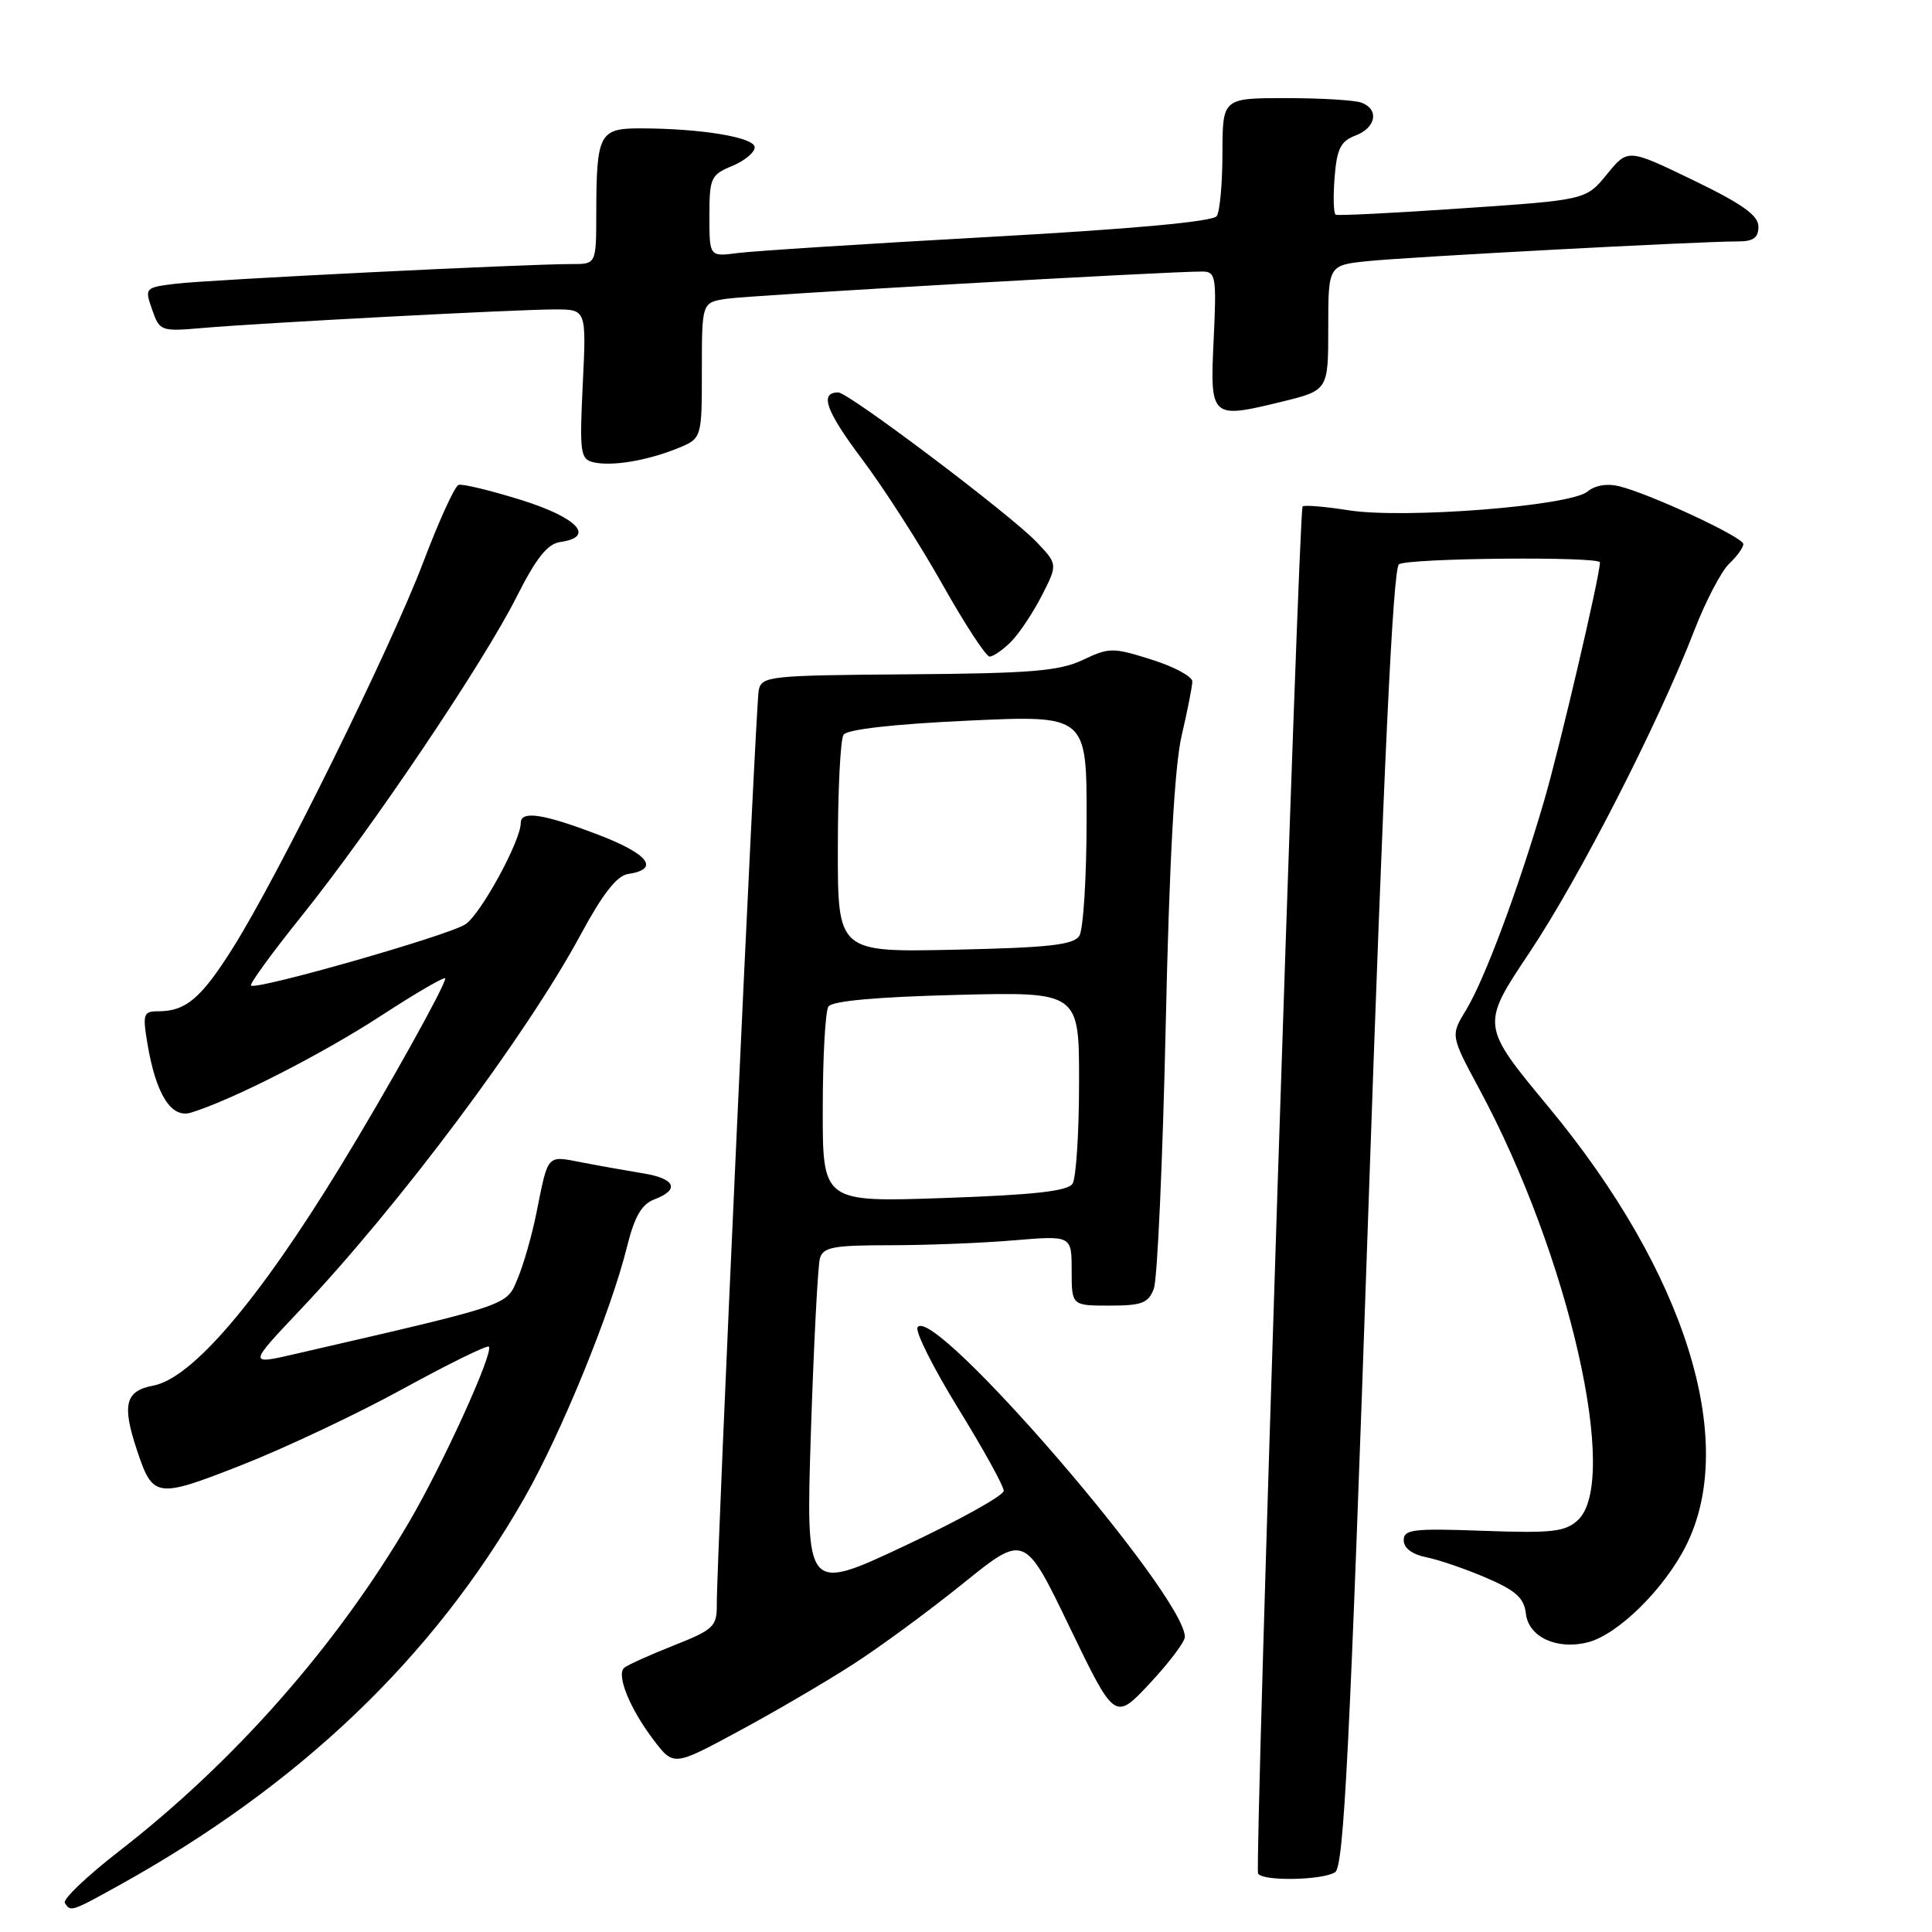 <?xml version="1.0" encoding="UTF-8" standalone="no"?>
<!DOCTYPE svg PUBLIC "-//W3C//DTD SVG 1.1//EN" "http://www.w3.org/Graphics/SVG/1.1/DTD/svg11.dtd" >
<svg xmlns="http://www.w3.org/2000/svg" xmlns:xlink="http://www.w3.org/1999/xlink" version="1.1" viewBox="0 0 256 256">
 <g >
 <path fill="currentColor"
d=" M 15.77 249.82 C 39.73 236.53 57.43 219.62 69.50 198.46 C 74.38 189.89 80.95 173.82 83.10 165.14 C 84.09 161.17 85.02 159.56 86.72 158.92 C 90.11 157.63 89.49 156.17 85.25 155.48 C 83.19 155.14 79.56 154.50 77.18 154.04 C 72.37 153.12 72.68 152.78 71.07 160.76 C 70.49 163.66 69.38 167.55 68.60 169.40 C 67.08 173.05 67.94 172.76 39.19 179.39 C 32.89 180.85 32.89 180.85 39.69 173.66 C 52.90 159.72 69.79 137.12 76.96 123.81 C 79.86 118.44 81.74 116.03 83.22 115.81 C 87.49 115.18 85.96 113.16 79.28 110.61 C 71.96 107.81 69.00 107.37 69.00 109.06 C 69.00 111.43 63.68 121.17 61.66 122.48 C 59.38 123.97 33.91 131.24 33.26 130.59 C 33.05 130.38 36.07 126.23 39.98 121.36 C 49.27 109.78 64.06 87.82 68.46 79.07 C 71.05 73.94 72.54 72.06 74.23 71.82 C 78.93 71.16 76.57 68.61 69.09 66.26 C 65.01 64.99 61.26 64.08 60.76 64.25 C 60.26 64.41 58.15 69.04 56.07 74.53 C 51.76 85.89 36.81 116.19 30.81 125.68 C 26.64 132.29 24.62 134.00 20.98 134.00 C 19.00 134.00 18.88 134.35 19.53 138.25 C 20.65 145.00 22.68 148.23 25.30 147.43 C 30.69 145.79 42.68 139.68 50.49 134.59 C 55.17 131.54 59.00 129.32 59.00 129.65 C 59.00 130.60 51.20 144.59 45.14 154.50 C 34.23 172.36 25.46 182.63 20.31 183.60 C 16.60 184.30 16.14 186.11 18.13 192.10 C 20.27 198.53 20.66 198.59 32.12 194.09 C 37.83 191.84 47.42 187.31 53.43 184.01 C 59.44 180.72 64.54 178.21 64.77 178.44 C 65.47 179.13 58.72 193.96 54.24 201.62 C 44.58 218.10 31.09 233.41 15.78 245.29 C 11.53 248.59 8.29 251.67 8.59 252.14 C 9.34 253.36 9.42 253.34 15.77 249.82 Z  M 176.91 248.08 C 178.07 247.34 178.85 231.78 181.28 161.34 C 183.34 101.49 184.58 75.28 185.37 74.77 C 186.64 73.94 212.00 73.71 212.00 74.52 C 212.00 76.27 206.70 98.92 204.62 106.05 C 201.18 117.83 196.70 129.84 194.25 133.85 C 192.20 137.21 192.20 137.21 196.04 144.35 C 207.90 166.37 214.72 196.32 209.04 201.46 C 207.37 202.98 205.58 203.17 196.54 202.84 C 187.25 202.50 186.00 202.65 186.00 204.10 C 186.00 205.13 187.12 205.97 189.01 206.35 C 190.67 206.68 194.24 207.91 196.96 209.08 C 200.87 210.76 201.95 211.74 202.19 213.83 C 202.55 216.92 206.29 218.65 210.38 217.62 C 214.38 216.61 220.56 210.52 223.44 204.74 C 230.34 190.90 223.31 168.54 205.19 146.68 C 196.22 135.86 196.22 135.86 202.65 126.24 C 209.25 116.36 219.72 95.91 224.52 83.50 C 226.01 79.65 228.08 75.69 229.11 74.71 C 230.15 73.73 231.00 72.55 231.00 72.09 C 231.00 71.19 218.75 65.48 214.56 64.43 C 212.97 64.03 211.35 64.30 210.34 65.14 C 208.04 67.05 186.10 68.77 178.73 67.62 C 175.55 67.12 172.79 66.89 172.60 67.11 C 172.07 67.70 166.23 247.38 166.70 248.25 C 167.28 249.30 175.20 249.16 176.91 248.08 Z  M 113.00 220.55 C 116.58 218.25 123.16 213.41 127.63 209.80 C 135.77 203.23 135.77 203.23 141.74 215.62 C 147.72 228.01 147.72 228.01 152.36 223.05 C 154.91 220.32 157.00 217.55 157.00 216.90 C 157.00 211.37 123.57 172.65 121.58 175.88 C 121.24 176.42 123.67 181.26 126.98 186.64 C 130.29 192.01 133.00 196.91 133.00 197.54 C 133.00 198.16 127.10 201.44 119.88 204.83 C 106.77 210.99 106.77 210.99 107.45 189.75 C 107.83 178.06 108.37 167.71 108.64 166.75 C 109.06 165.25 110.41 165.00 117.92 165.00 C 122.75 165.00 130.14 164.71 134.35 164.35 C 142.00 163.71 142.00 163.71 142.00 168.35 C 142.00 173.00 142.00 173.00 147.02 173.00 C 151.32 173.00 152.17 172.67 152.89 170.75 C 153.36 169.51 154.06 153.88 154.46 136.00 C 154.94 114.11 155.63 101.54 156.57 97.50 C 157.34 94.20 157.98 90.96 157.99 90.30 C 157.99 89.64 155.56 88.33 152.59 87.40 C 147.46 85.78 146.98 85.78 143.47 87.45 C 140.36 88.92 136.59 89.23 120.34 89.35 C 101.77 89.49 100.90 89.59 100.53 91.50 C 100.13 93.54 94.94 206.93 94.98 212.63 C 95.00 215.53 94.55 215.94 89.25 218.04 C 86.09 219.29 83.15 220.62 82.71 220.99 C 81.63 221.93 83.47 226.44 86.63 230.59 C 89.27 234.04 89.27 234.04 97.88 229.39 C 102.62 226.84 109.42 222.86 113.00 220.55 Z  M 133.96 85.04 C 135.04 83.96 136.87 81.21 138.04 78.93 C 140.16 74.77 140.16 74.77 137.33 71.80 C 133.91 68.20 112.43 52.00 111.08 52.00 C 108.55 52.00 109.41 54.42 114.24 60.86 C 117.13 64.71 121.92 72.17 124.88 77.44 C 127.84 82.70 130.65 87.00 131.13 87.00 C 131.61 87.00 132.88 86.12 133.96 85.04 Z  M 89.75 59.42 C 93.00 58.10 93.00 58.10 93.00 49.10 C 93.00 40.09 93.00 40.09 96.25 39.59 C 99.22 39.13 155.04 35.94 159.37 35.98 C 161.09 36.00 161.21 36.72 160.82 44.93 C 160.32 55.44 160.41 55.53 169.84 53.23 C 176.00 51.72 176.00 51.72 176.00 43.43 C 176.00 35.14 176.00 35.14 181.25 34.60 C 186.64 34.04 225.33 31.98 230.25 31.99 C 232.32 32.00 233.00 31.51 233.00 30.03 C 233.00 28.54 230.88 27.03 224.35 23.87 C 215.70 19.69 215.70 19.69 212.93 23.09 C 210.15 26.49 210.15 26.49 193.83 27.60 C 184.85 28.22 177.27 28.60 176.99 28.45 C 176.70 28.30 176.64 26.08 176.84 23.52 C 177.14 19.71 177.64 18.71 179.61 17.96 C 182.33 16.92 182.78 14.51 180.42 13.61 C 179.55 13.27 175.05 13.00 170.42 13.00 C 162.00 13.00 162.00 13.00 161.98 20.25 C 161.98 24.24 161.64 28.01 161.23 28.63 C 160.76 29.36 150.15 30.34 131.00 31.40 C 114.78 32.30 99.81 33.26 97.75 33.53 C 94.00 34.02 94.00 34.02 94.00 28.63 C 94.00 23.59 94.19 23.16 97.00 22.00 C 98.65 21.32 100.00 20.20 100.00 19.52 C 100.00 18.20 92.91 17.02 84.87 17.01 C 79.41 17.00 79.03 17.71 79.01 28.25 C 79.00 35.00 79.00 35.00 75.75 34.99 C 69.84 34.97 27.58 37.07 23.32 37.59 C 19.19 38.10 19.15 38.14 20.16 41.03 C 21.16 43.88 21.31 43.94 26.84 43.46 C 34.71 42.78 68.46 41.00 73.52 41.00 C 77.70 41.00 77.70 41.00 77.22 50.90 C 76.78 59.98 76.90 60.84 78.62 61.25 C 81.06 61.82 85.67 61.06 89.75 59.42 Z  M 109.02 146.90 C 109.02 140.08 109.36 133.99 109.77 133.37 C 110.24 132.63 116.18 132.10 126.75 131.83 C 143.00 131.42 143.00 131.42 142.98 143.46 C 142.98 150.08 142.59 156.10 142.12 156.84 C 141.49 157.83 137.04 158.33 125.14 158.74 C 109.00 159.30 109.00 159.30 109.02 146.90 Z  M 111.02 112.34 C 111.02 104.73 111.36 97.99 111.77 97.36 C 112.23 96.65 118.34 95.95 128.25 95.49 C 144.00 94.76 144.00 94.76 143.98 108.63 C 143.98 116.26 143.54 123.17 143.02 124.00 C 142.26 125.20 139.00 125.57 126.54 125.84 C 111.00 126.18 111.00 126.18 111.02 112.34 Z "/>
</g>
</svg>